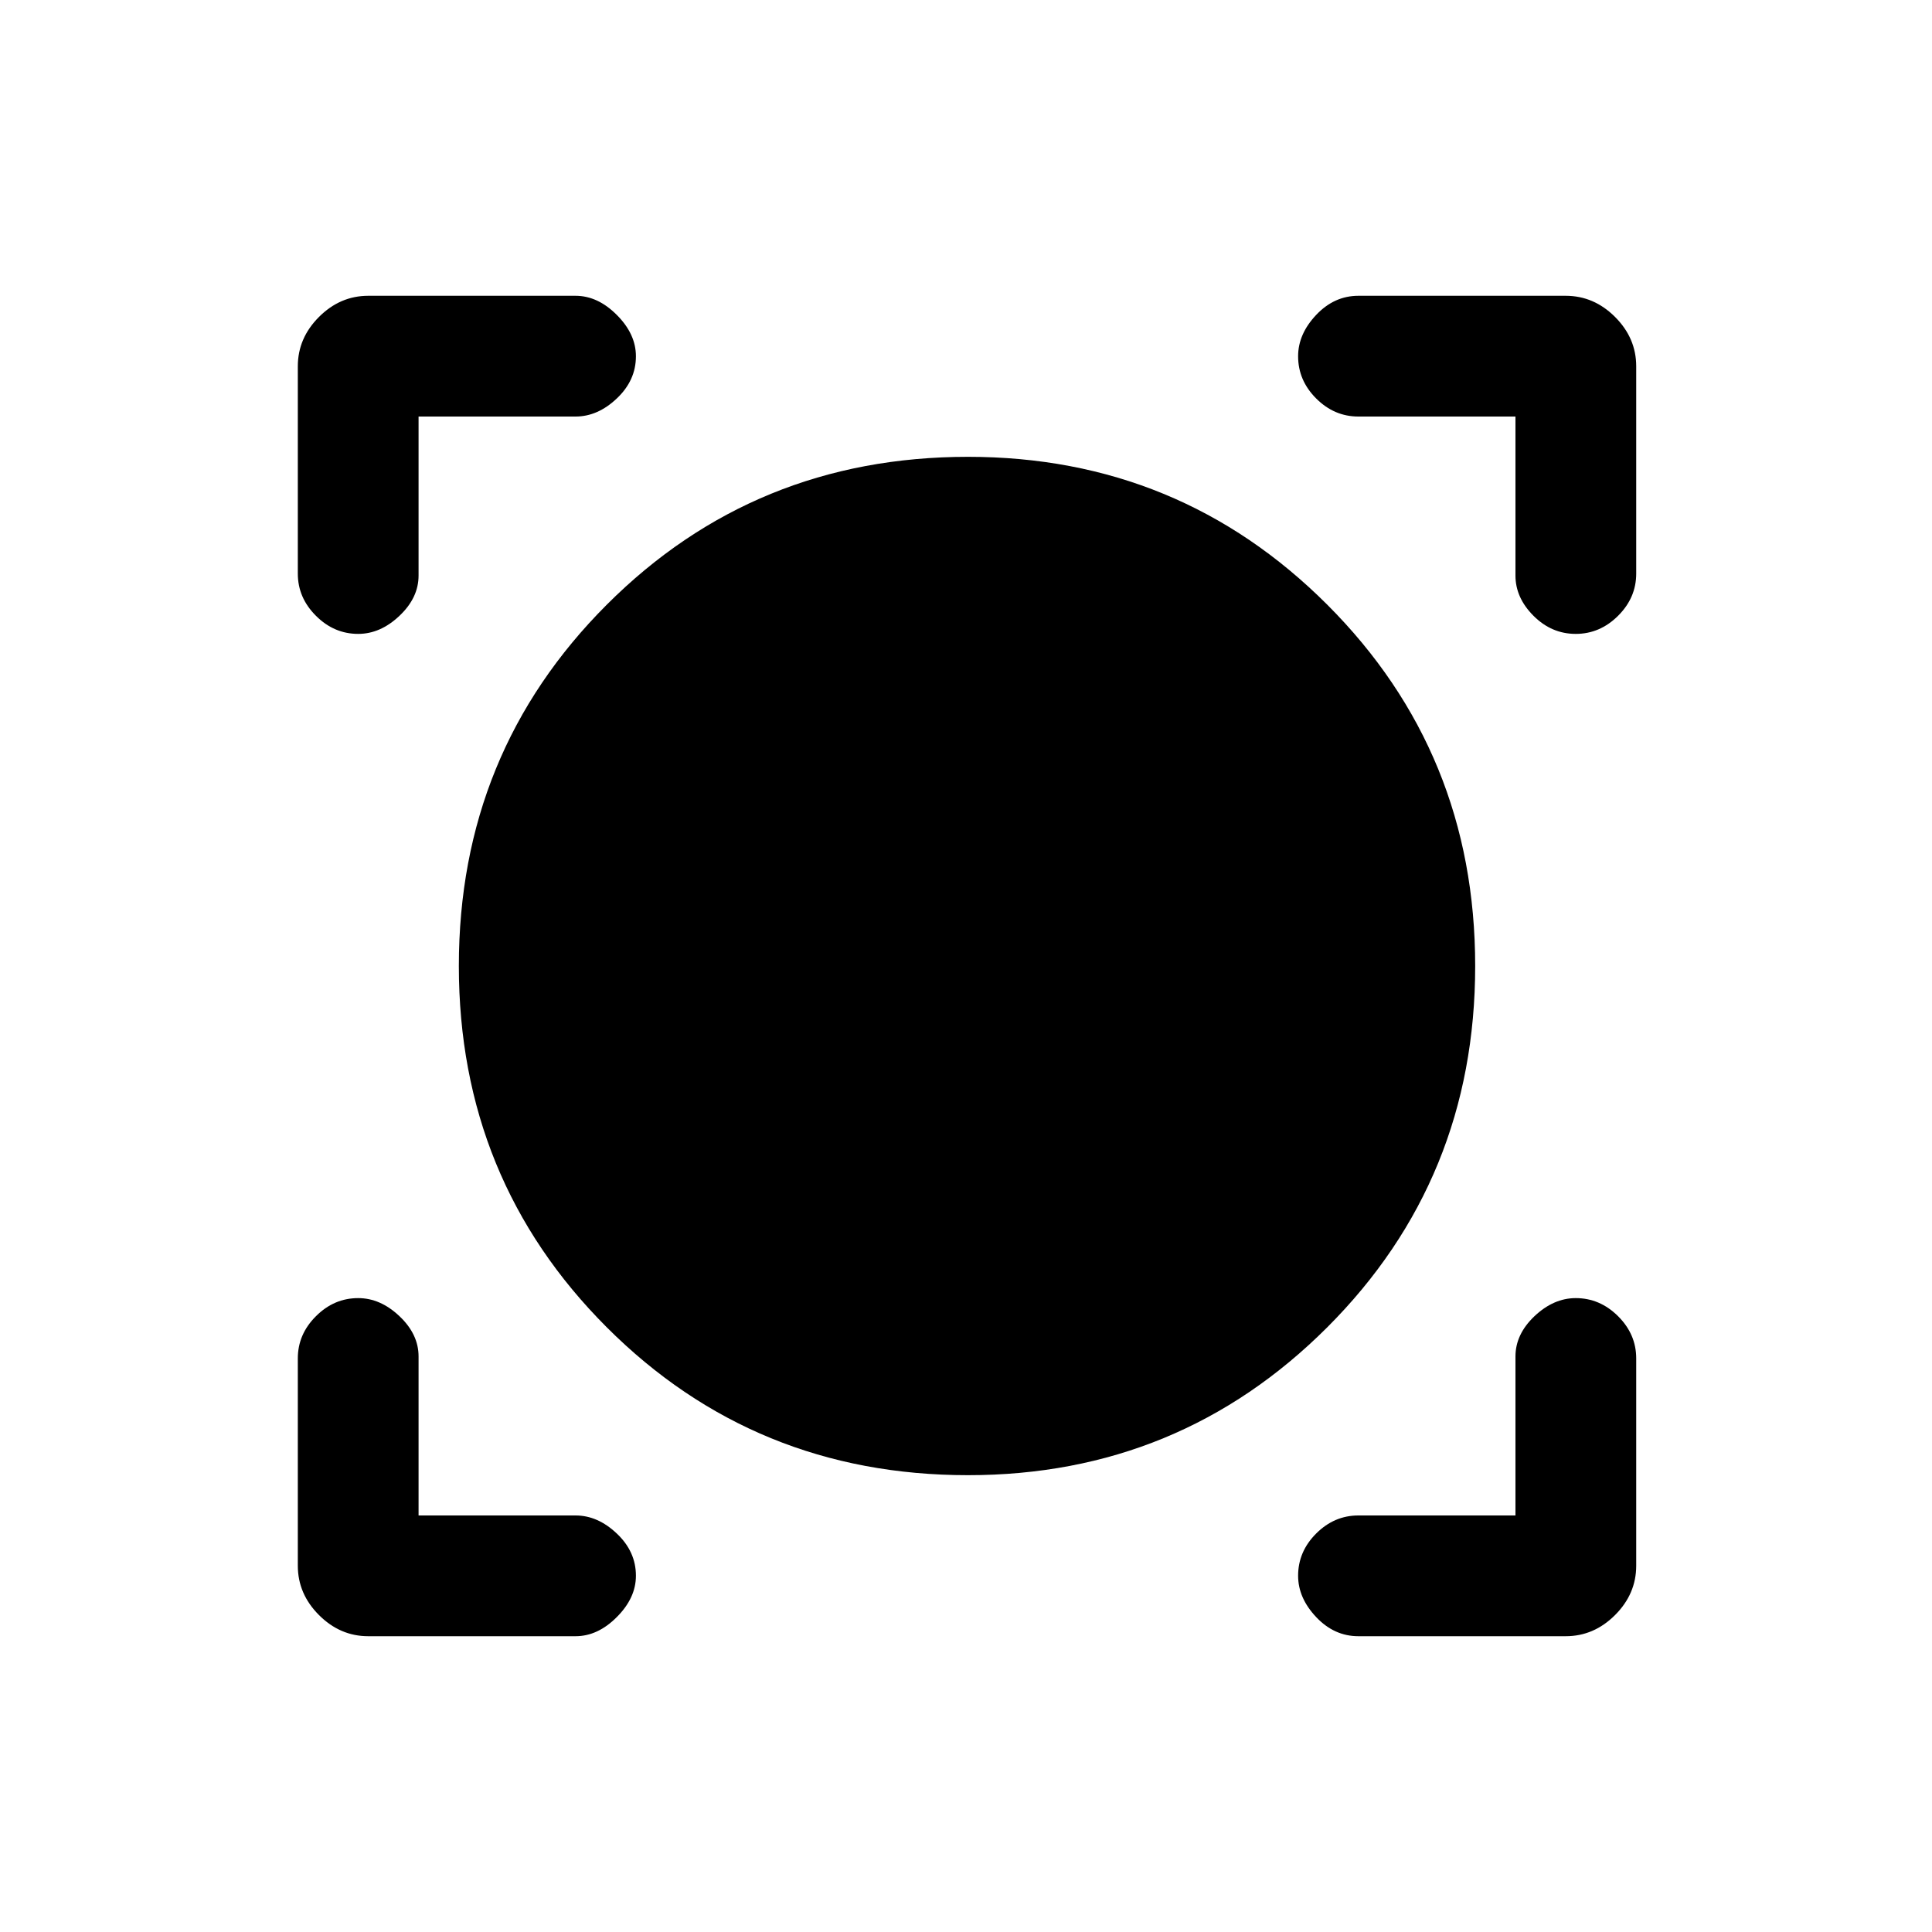 <svg xmlns="http://www.w3.org/2000/svg" height="20" width="20"><path d="M3.812 16.938q-.291 0-.51-.219-.219-.219-.219-.511v-2.146q0-.25.188-.437.187-.187.437-.187.23 0 .427.187.198.187.198.417v1.646h1.625q.23 0 .427.187.198.187.198.437 0 .23-.198.428-.197.198-.427.198Zm10.25 0q-.25 0-.437-.198t-.187-.428q0-.25.187-.437t.437-.187h1.626v-1.646q0-.23.197-.417.198-.187.427-.187.25 0 .438.187t.188.437v2.146q0 .292-.219.511-.219.219-.511.219Zm-4.041-1.667q-2.209 0-3.74-1.531Q4.75 12.208 4.75 10t1.531-3.74q1.531-1.531 3.74-1.531 2.187 0 3.719 1.531 1.531 1.532 1.531 3.74t-1.531 3.74q-1.532 1.531-3.719 1.531ZM3.708 6.562q-.25 0-.437-.187-.188-.187-.188-.437V3.792q0-.292.219-.511.219-.219.51-.219h2.146q.23 0 .427.198.198.198.198.428 0 .25-.198.437-.197.187-.427.187H4.333v1.646q0 .23-.198.417-.197.187-.427.187Zm12.604 0q-.25 0-.437-.187t-.187-.417V4.312h-1.626q-.25 0-.437-.187t-.187-.437q0-.23.187-.428.187-.198.437-.198h2.146q.292 0 .511.219.219.219.219.511v2.146q0 .25-.188.437t-.438.187Z"/></svg>